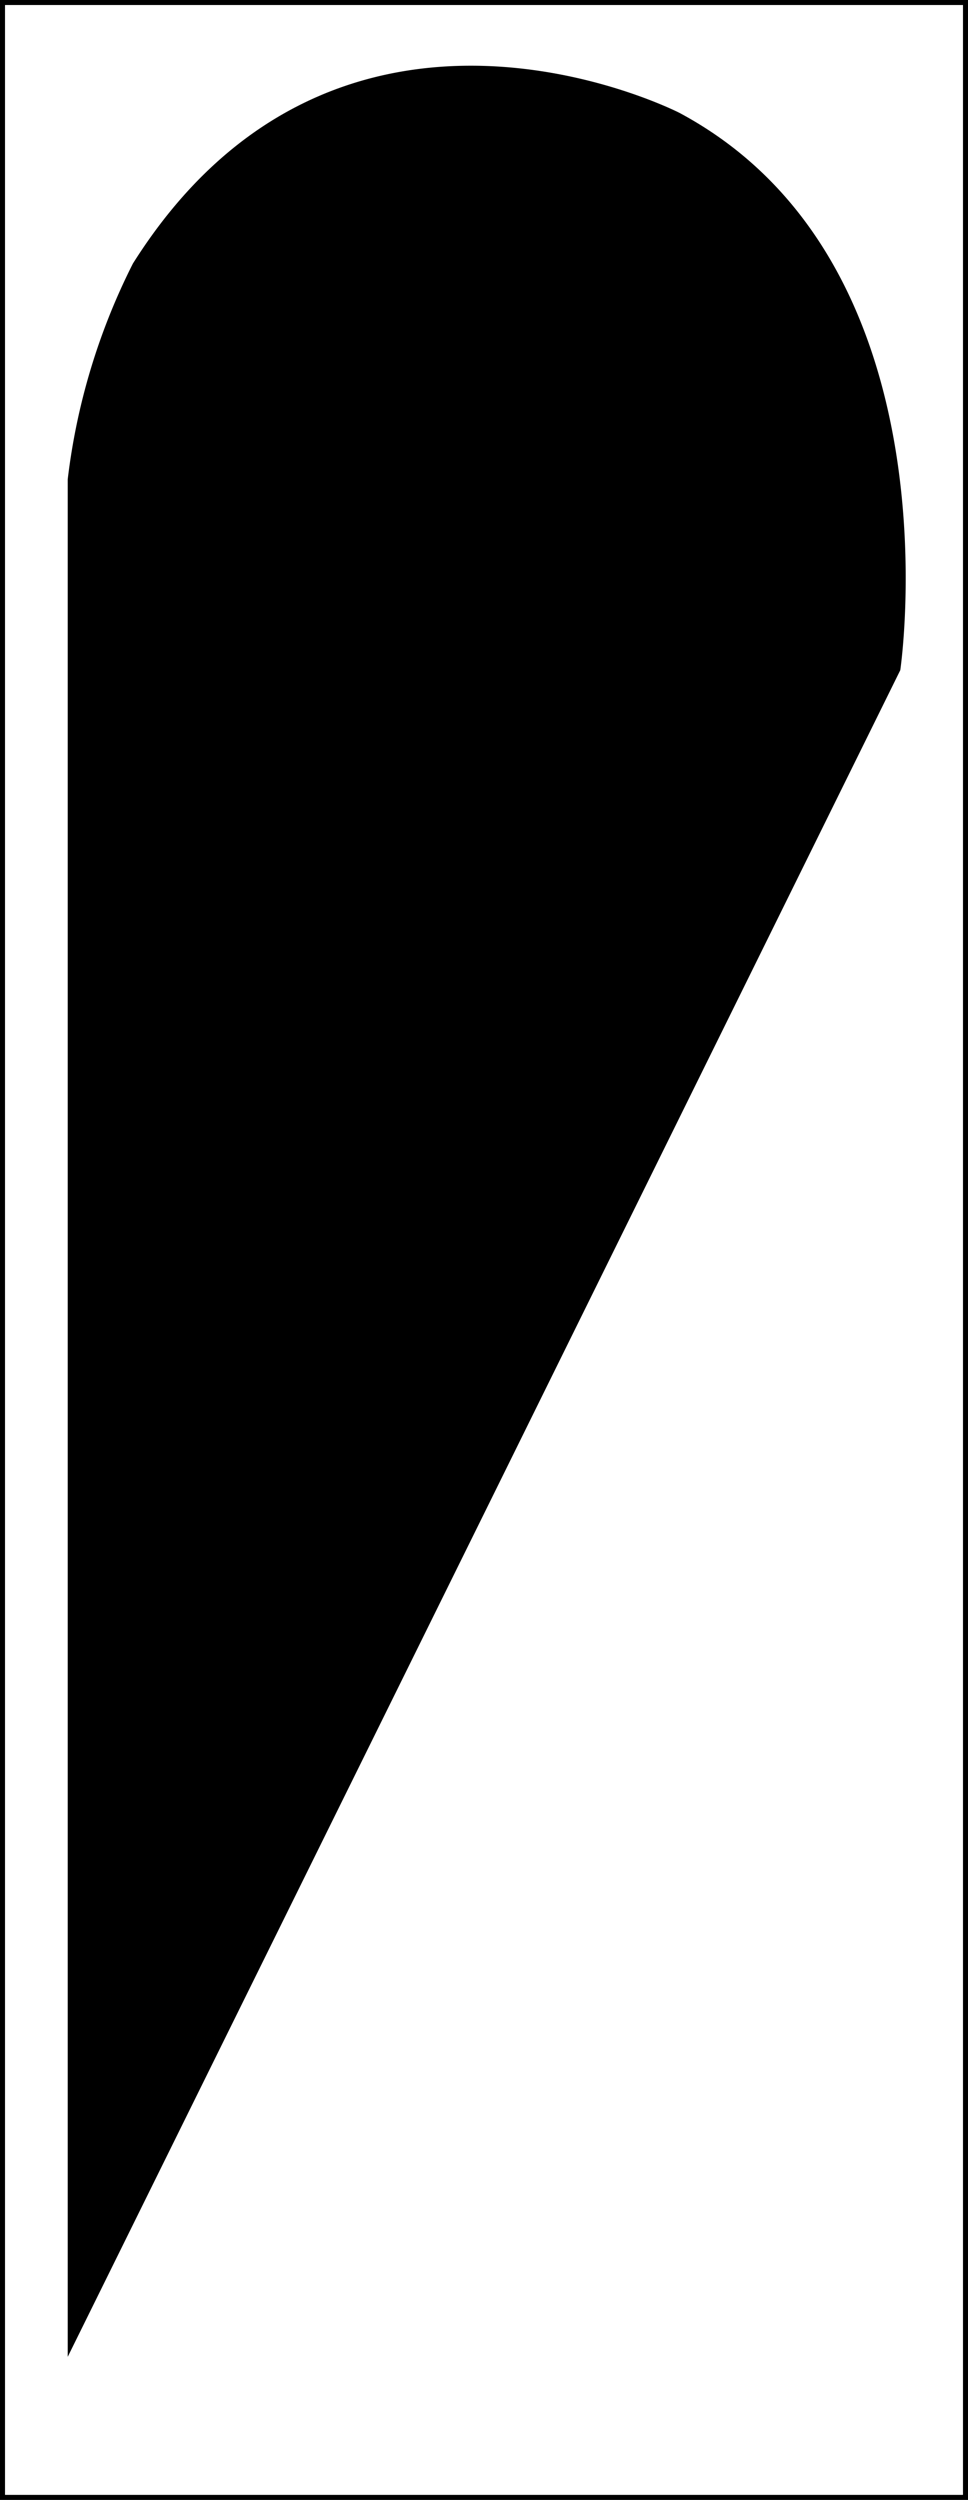 <svg xmlns="http://www.w3.org/2000/svg" viewBox="0 0 193 498"><defs><style>.cls-1{fill:none;stroke:#000;stroke-miterlimit:10;}</style></defs><title>3m tear drop alu single sided-page-001</title><g id="Layer_2" data-name="Layer 2"><g id="Layer_2-2" data-name="Layer 2"><rect class="cls-1" x="0.5" y="0.5" width="192" height="497"/><path d="M13.5,469.5l85-172,81-164s12-81-44-111c0,0-68-35-109,30a128.9,128.9,0,0,0-13,43v374Z"/></g></g></svg>